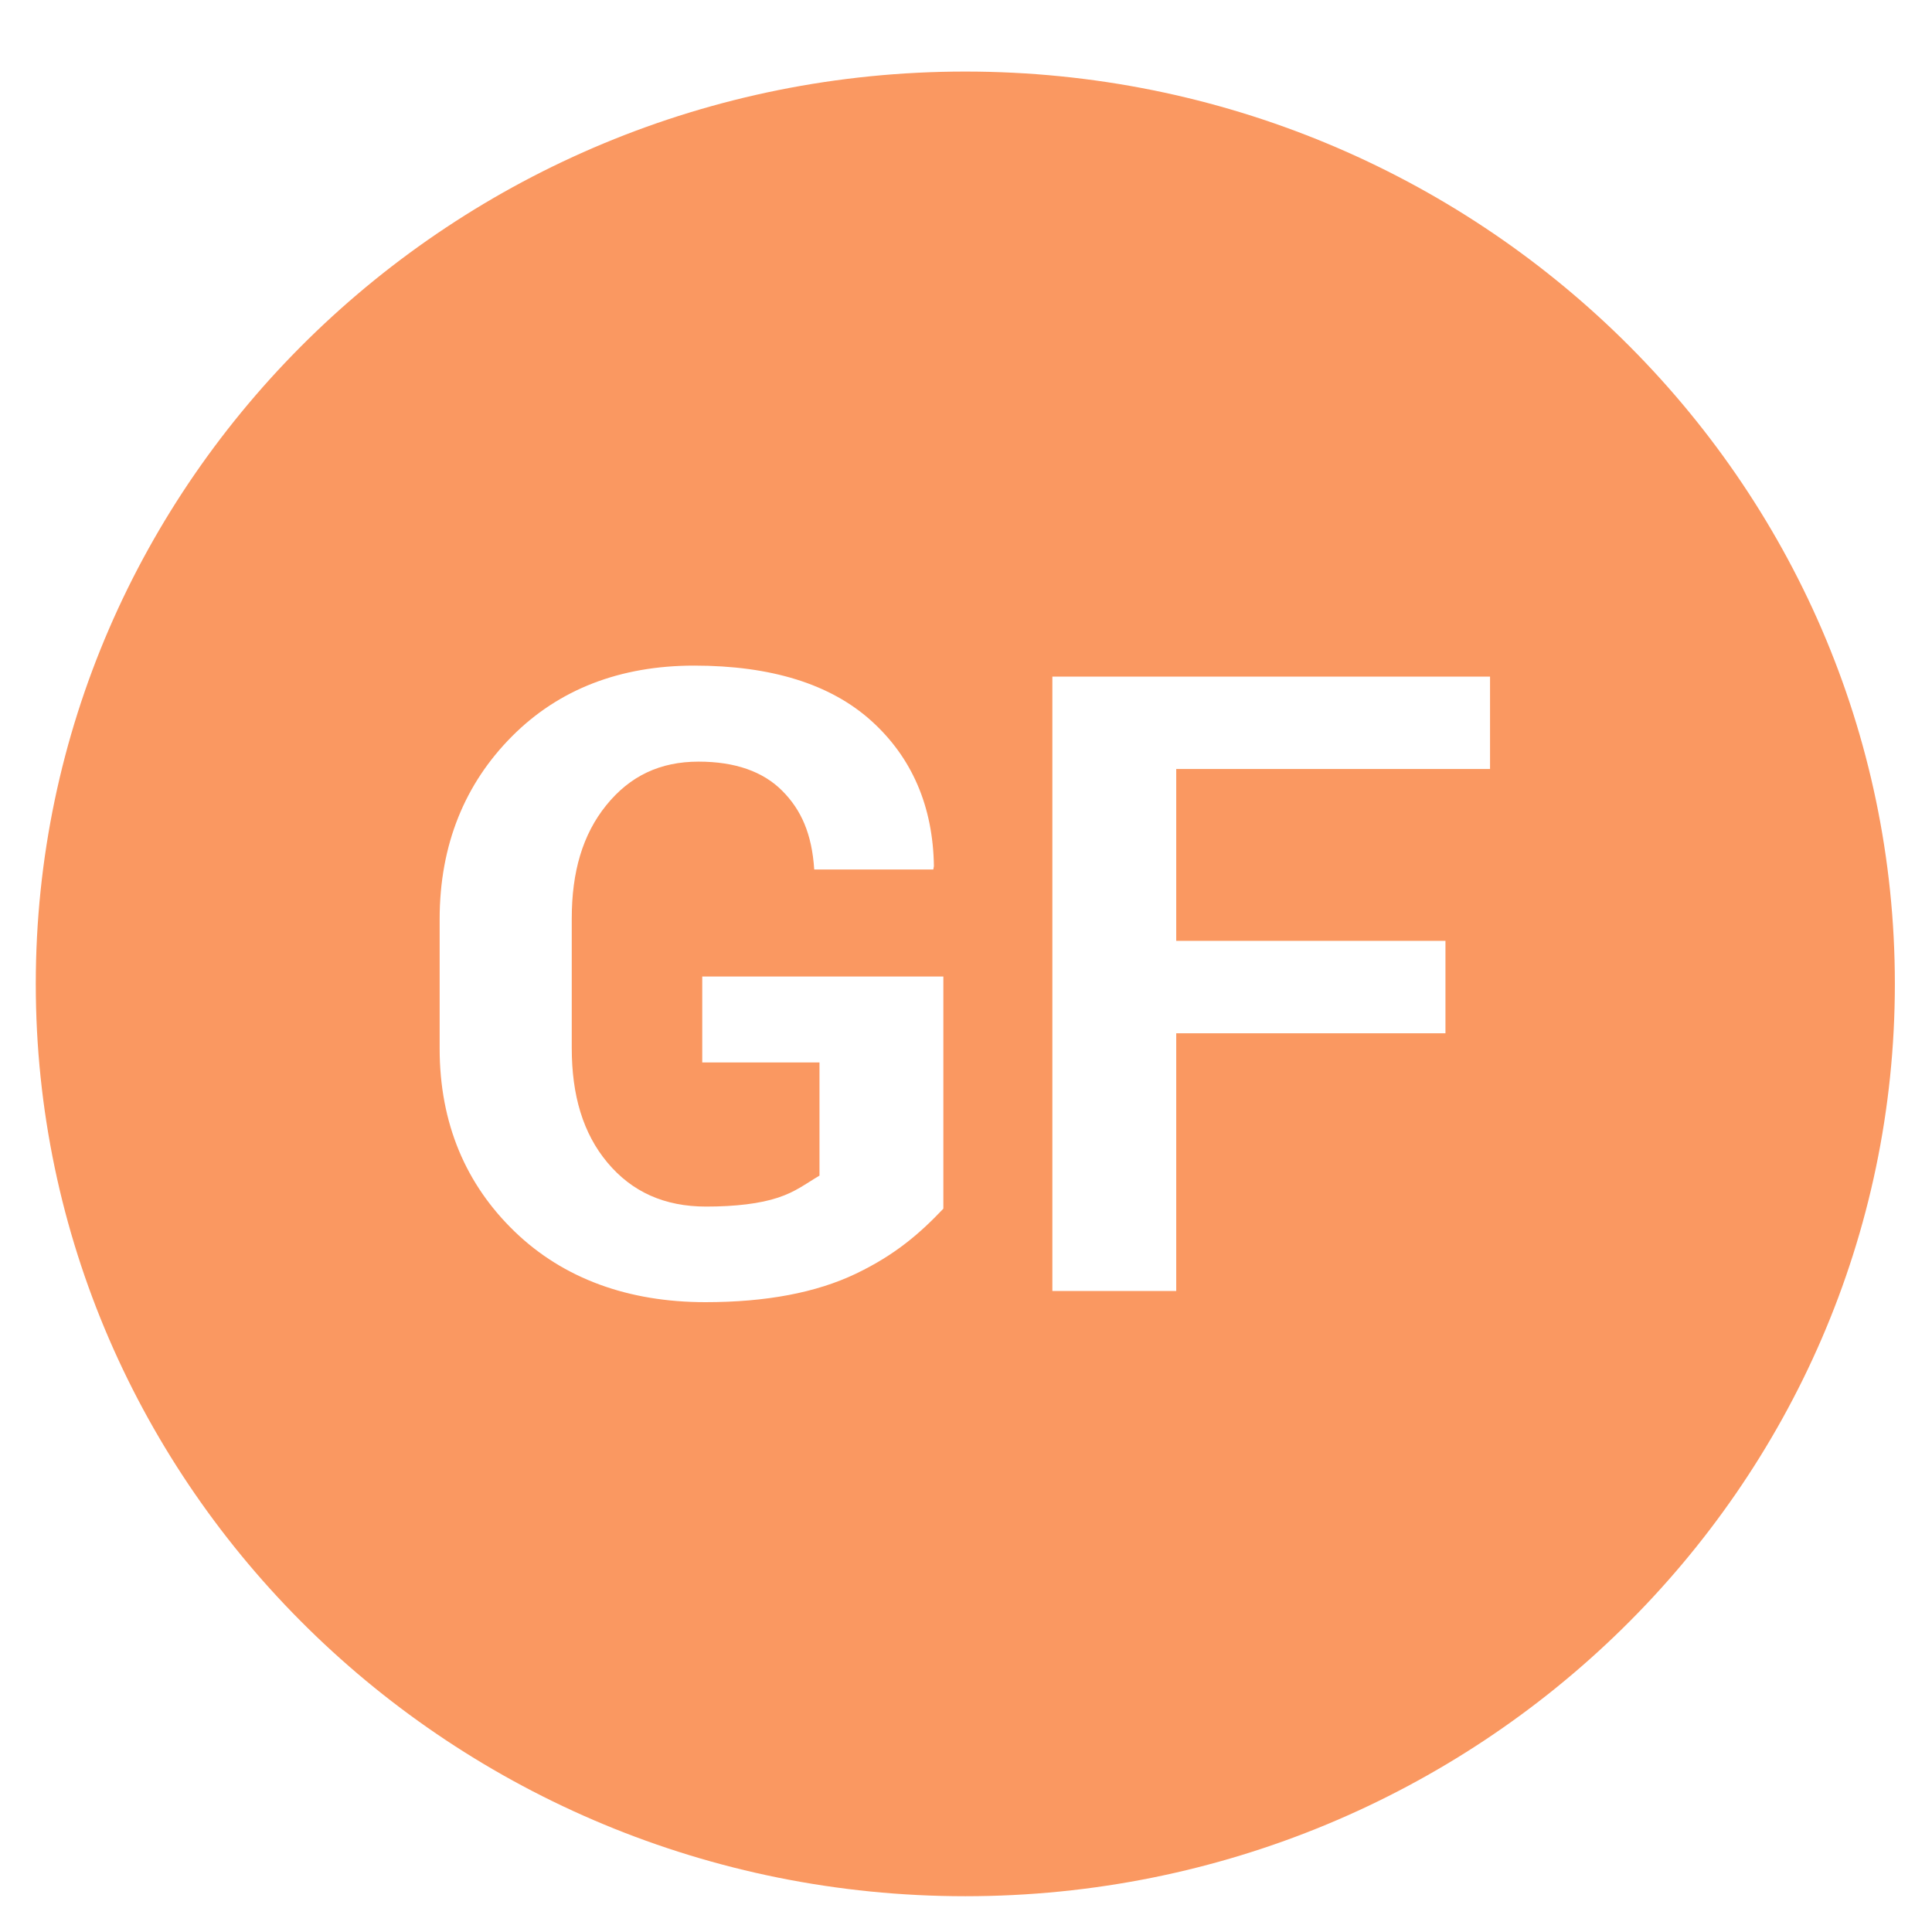 <svg width="54" height="54" viewBox="0 0 54 54" fill="none" xmlns="http://www.w3.org/2000/svg">
<path d="M26.981 2C12.655 2 1 13.439 1 27.5C1 41.561 12.655 53 26.981 53C41.307 53 52.962 41.561 52.962 27.5C52.962 13.439 41.307 2 26.981 2ZM26.367 33.783C25.721 34.464 25.03 35.07 23.921 35.601C22.812 36.131 21.412 36.396 19.718 36.396C17.564 36.396 15.751 35.739 14.387 34.425C13.024 33.11 12.288 31.404 12.288 29.305V25.695C12.288 23.604 12.998 21.9 14.31 20.581C15.621 19.263 17.337 18.604 19.402 18.604C21.548 18.604 23.206 19.117 24.347 20.142C25.489 21.168 26.079 22.539 26.103 24.209L26.086 24.303H22.758C22.693 23.307 22.395 22.635 21.862 22.101C21.33 21.567 20.551 21.288 19.526 21.288C18.445 21.288 17.604 21.691 16.943 22.51C16.281 23.329 15.981 24.377 15.981 25.667V29.298C15.981 30.611 16.293 31.677 16.979 32.496C17.665 33.315 18.573 33.724 19.735 33.724C20.558 33.724 21.243 33.641 21.744 33.475C22.244 33.309 22.49 33.104 22.905 32.859V29.695H19.628V27.294H26.367V33.783H26.367ZM41.647 21.494H32.876V26.297H40.401V28.88H32.876V36.084H29.414V18.912H41.647V21.494Z" fill="#FA9861"/>
</svg>
